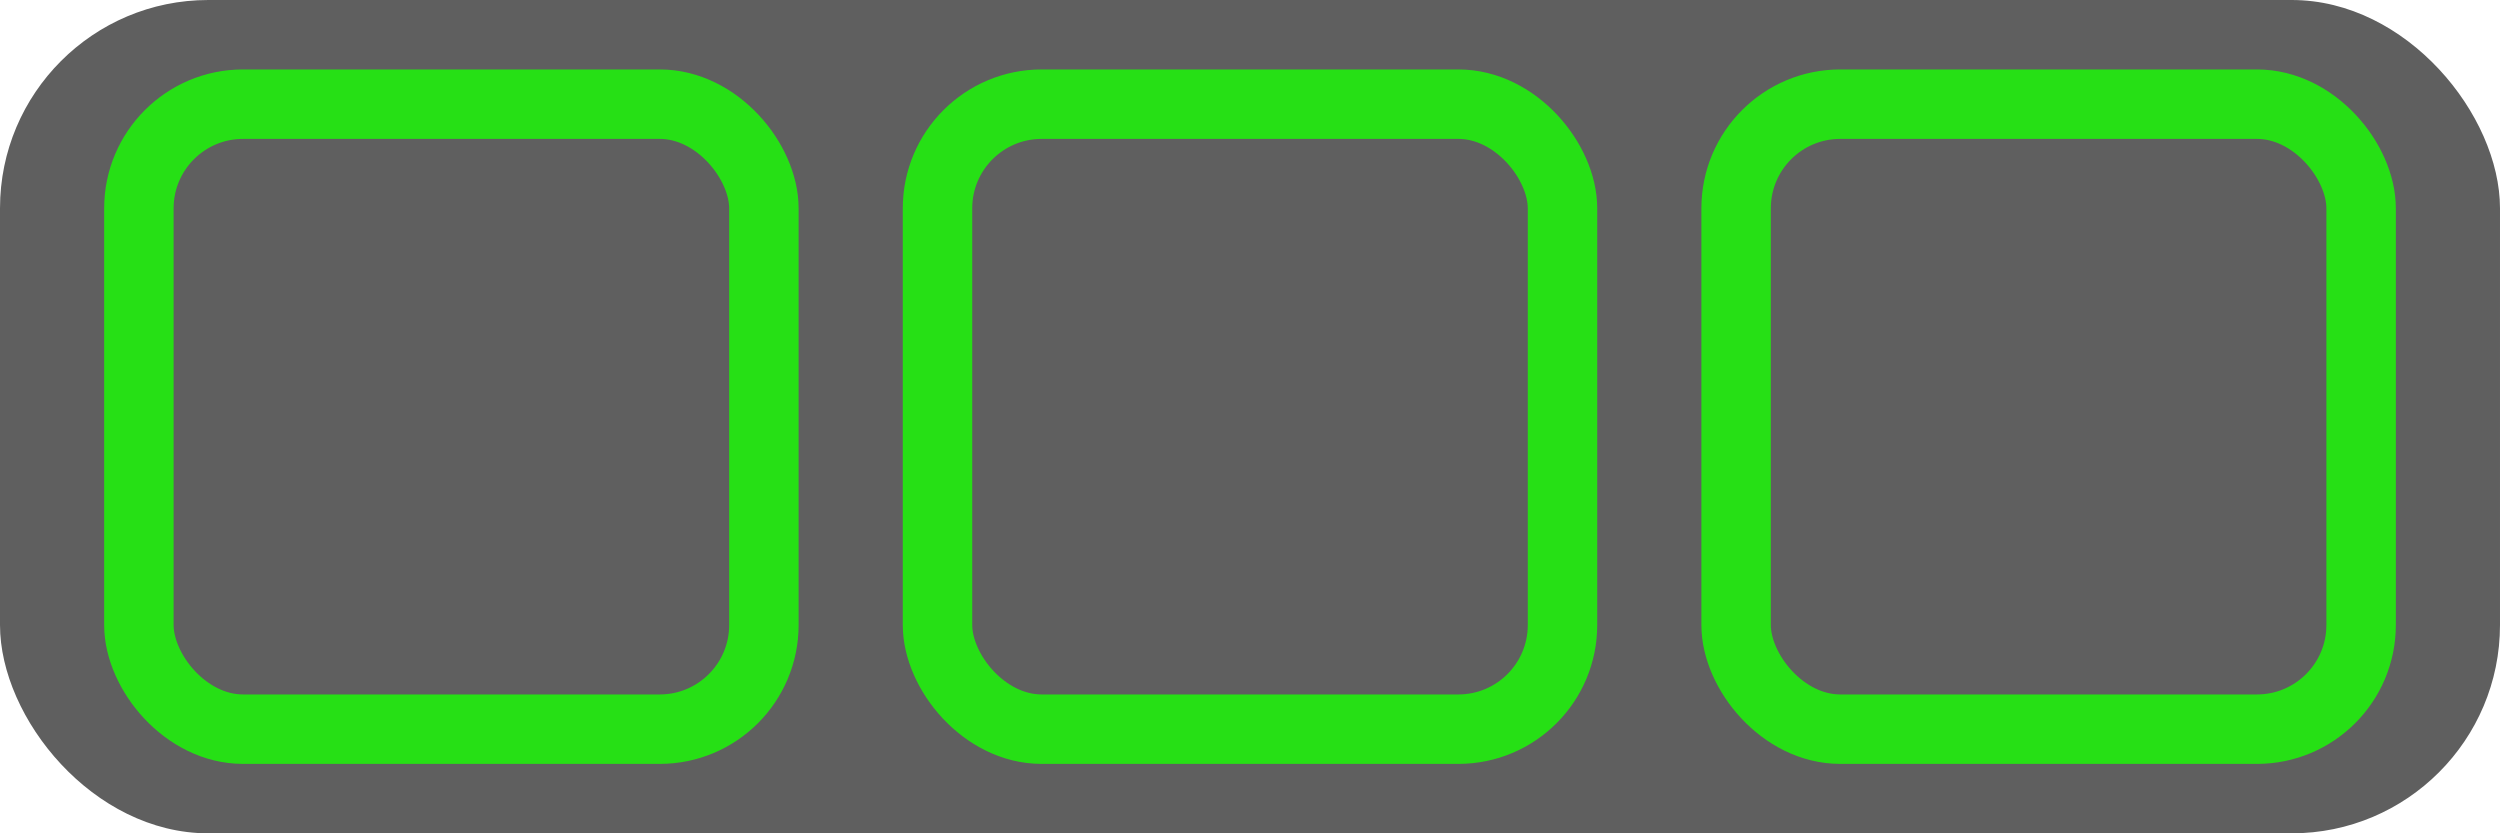 <svg width="72" height="24" viewBox="0 0 72 24" fill="none" xmlns="http://www.w3.org/2000/svg">
<rect width="72" height="24" rx="6" fill="#5F5F5F"/>
<rect x="4" y="3" width="18" height="18" rx="3" stroke="#26E015" stroke-width="2"/>
<rect x="27" y="3" width="18" height="18" rx="3" stroke="#26E015" stroke-width="2"/>
<rect x="50" y="3" width="18" height="18" rx="3" stroke="#26E015" stroke-width="2"/>
</svg>
